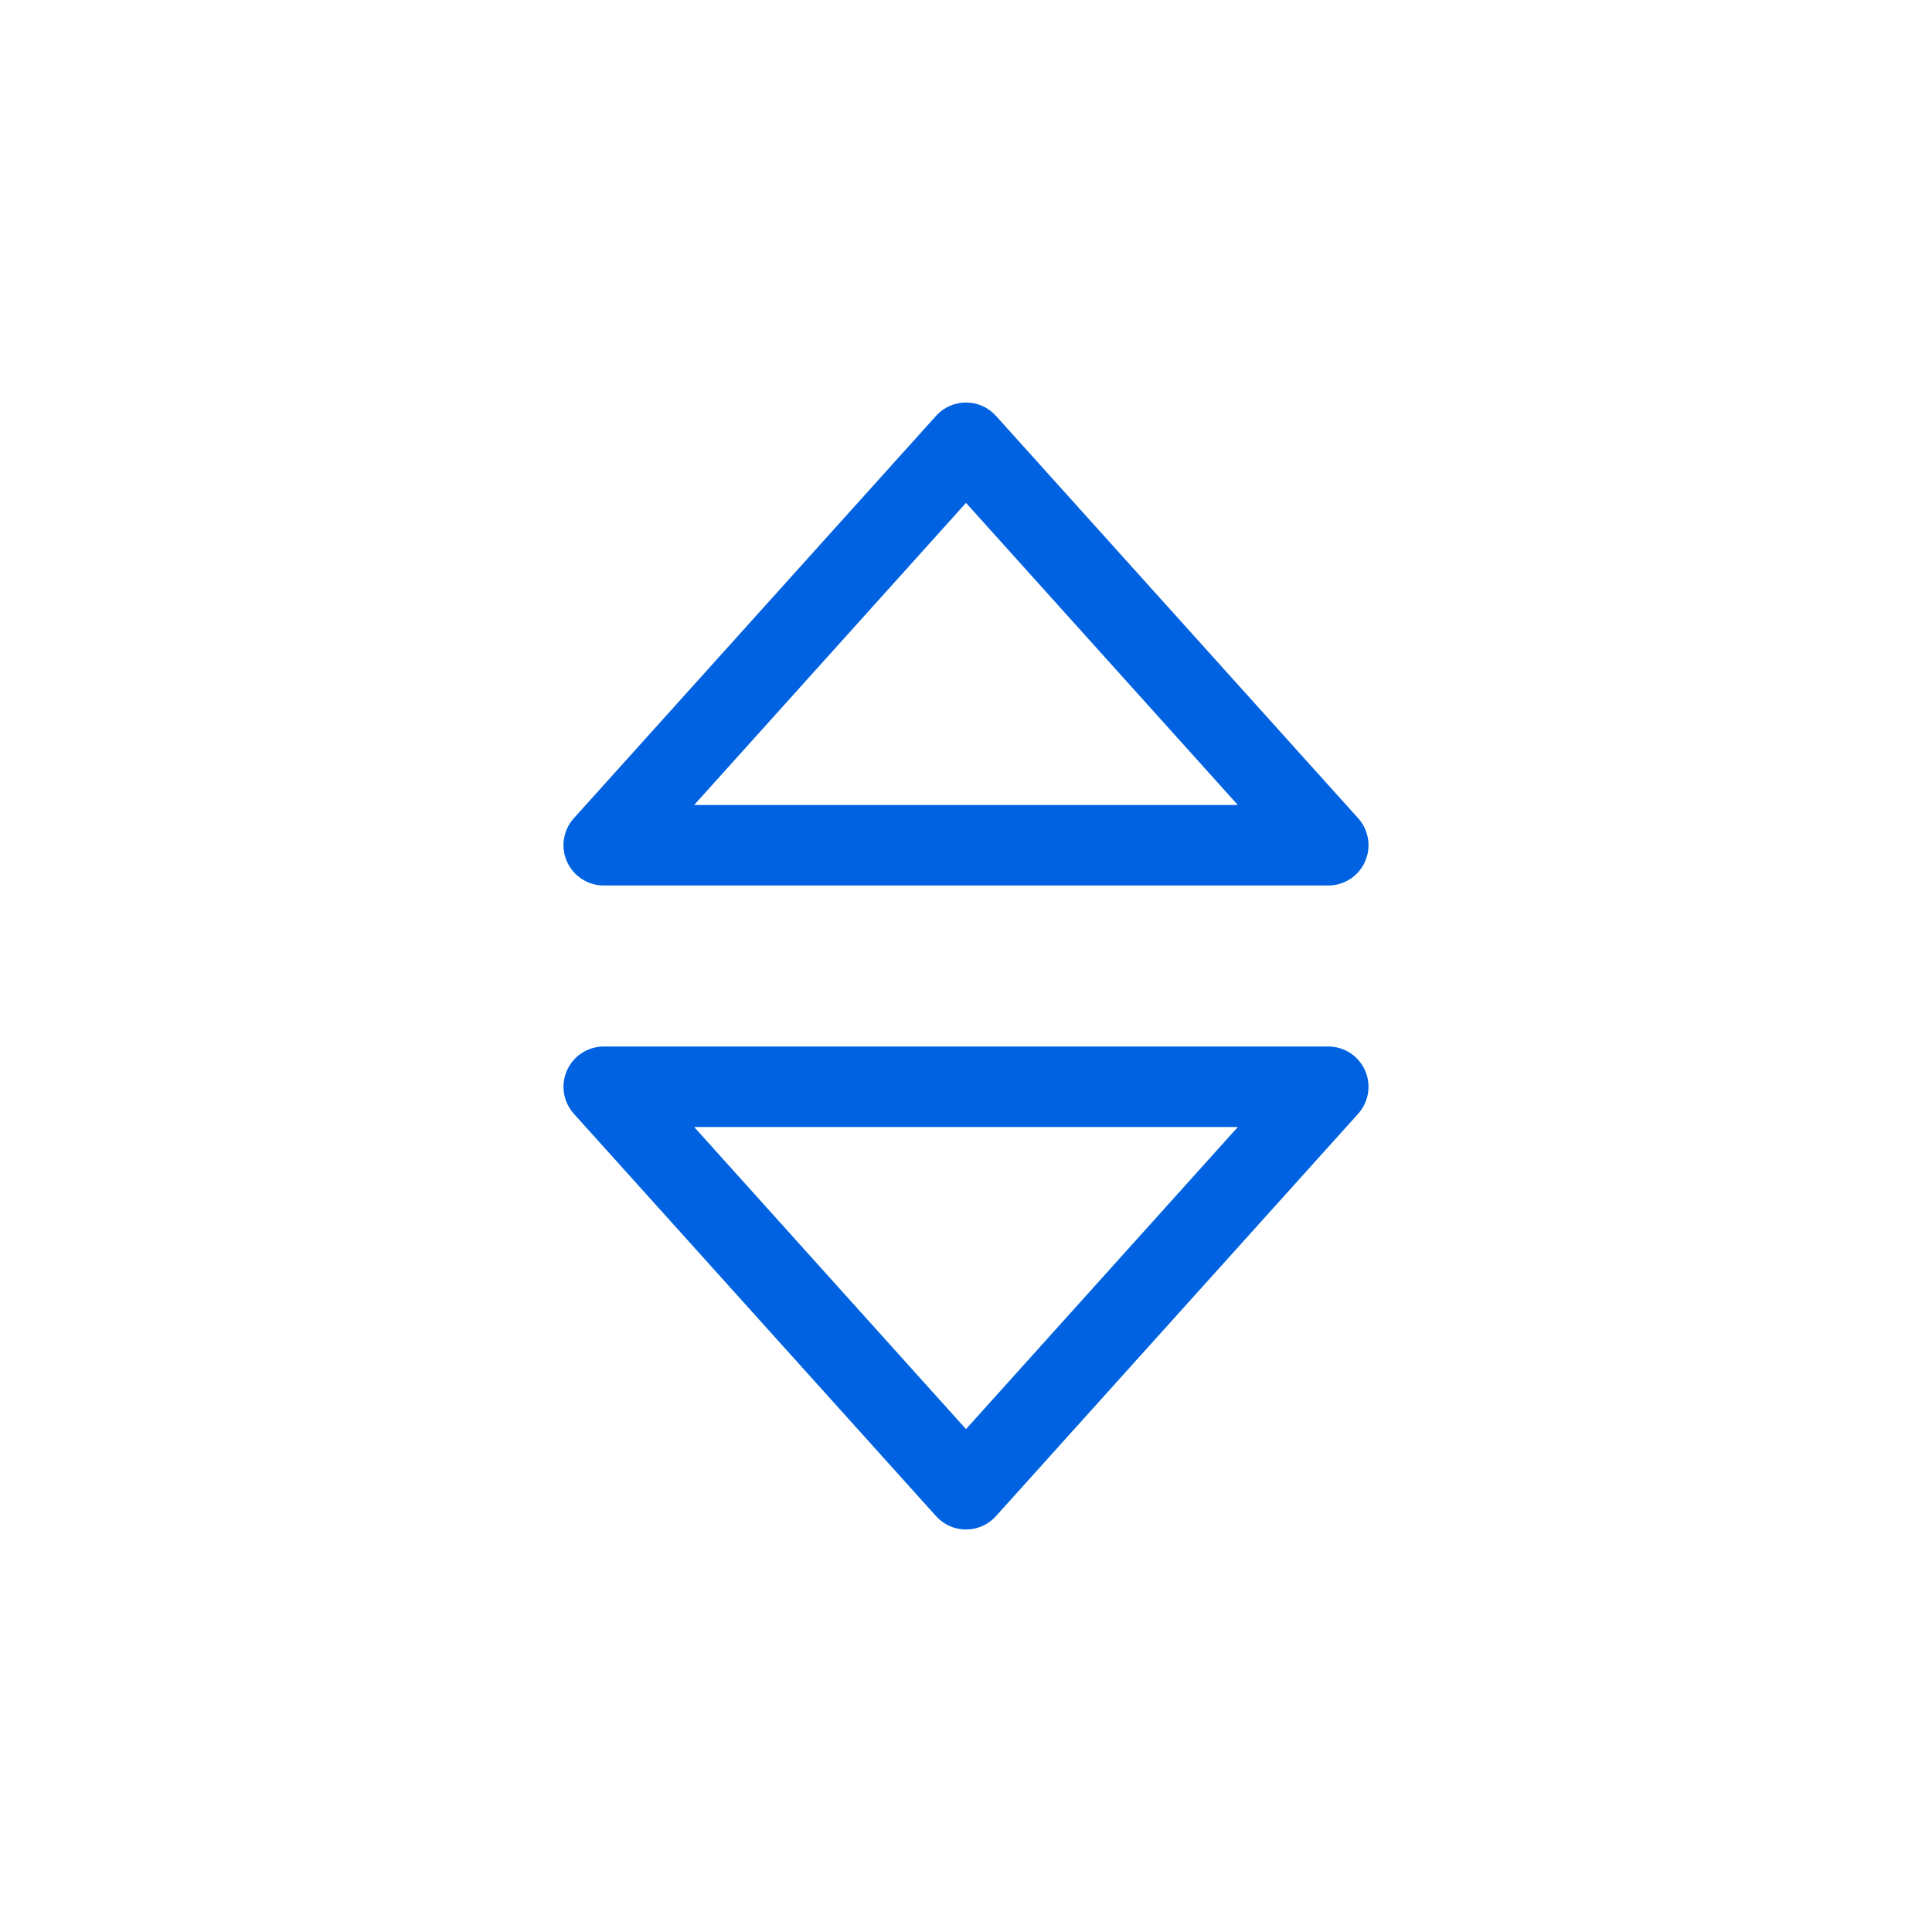<svg width="24" height="24" viewBox="0 0 24 24" fill="none" xmlns="http://www.w3.org/2000/svg">
<path fill-rule="evenodd" clip-rule="evenodd" d="M12.372 5.166C12.277 5.06 12.142 5 12 5C11.858 5 11.723 5.06 11.628 5.166L7.128 10.165C6.996 10.312 6.963 10.523 7.043 10.703C7.124 10.884 7.303 11 7.5 11H16.5C16.698 11 16.876 10.884 16.957 10.703C17.037 10.523 17.004 10.312 16.872 10.165L12.372 5.166ZM15.377 10H8.623L12 6.247L15.377 10Z" fill="#0062E1"/>
<path fill-rule="evenodd" clip-rule="evenodd" d="M7.5 13C7.303 13 7.124 13.116 7.043 13.297C6.963 13.477 6.996 13.688 7.128 13.835L11.628 18.834C11.723 18.94 11.858 19 12 19C12.142 19 12.277 18.94 12.372 18.834L16.872 13.835C17.004 13.688 17.037 13.477 16.957 13.297C16.876 13.116 16.698 13 16.5 13H7.5ZM12 17.753L8.623 14H15.377L12 17.753Z" fill="#0062E1"/>
</svg>
